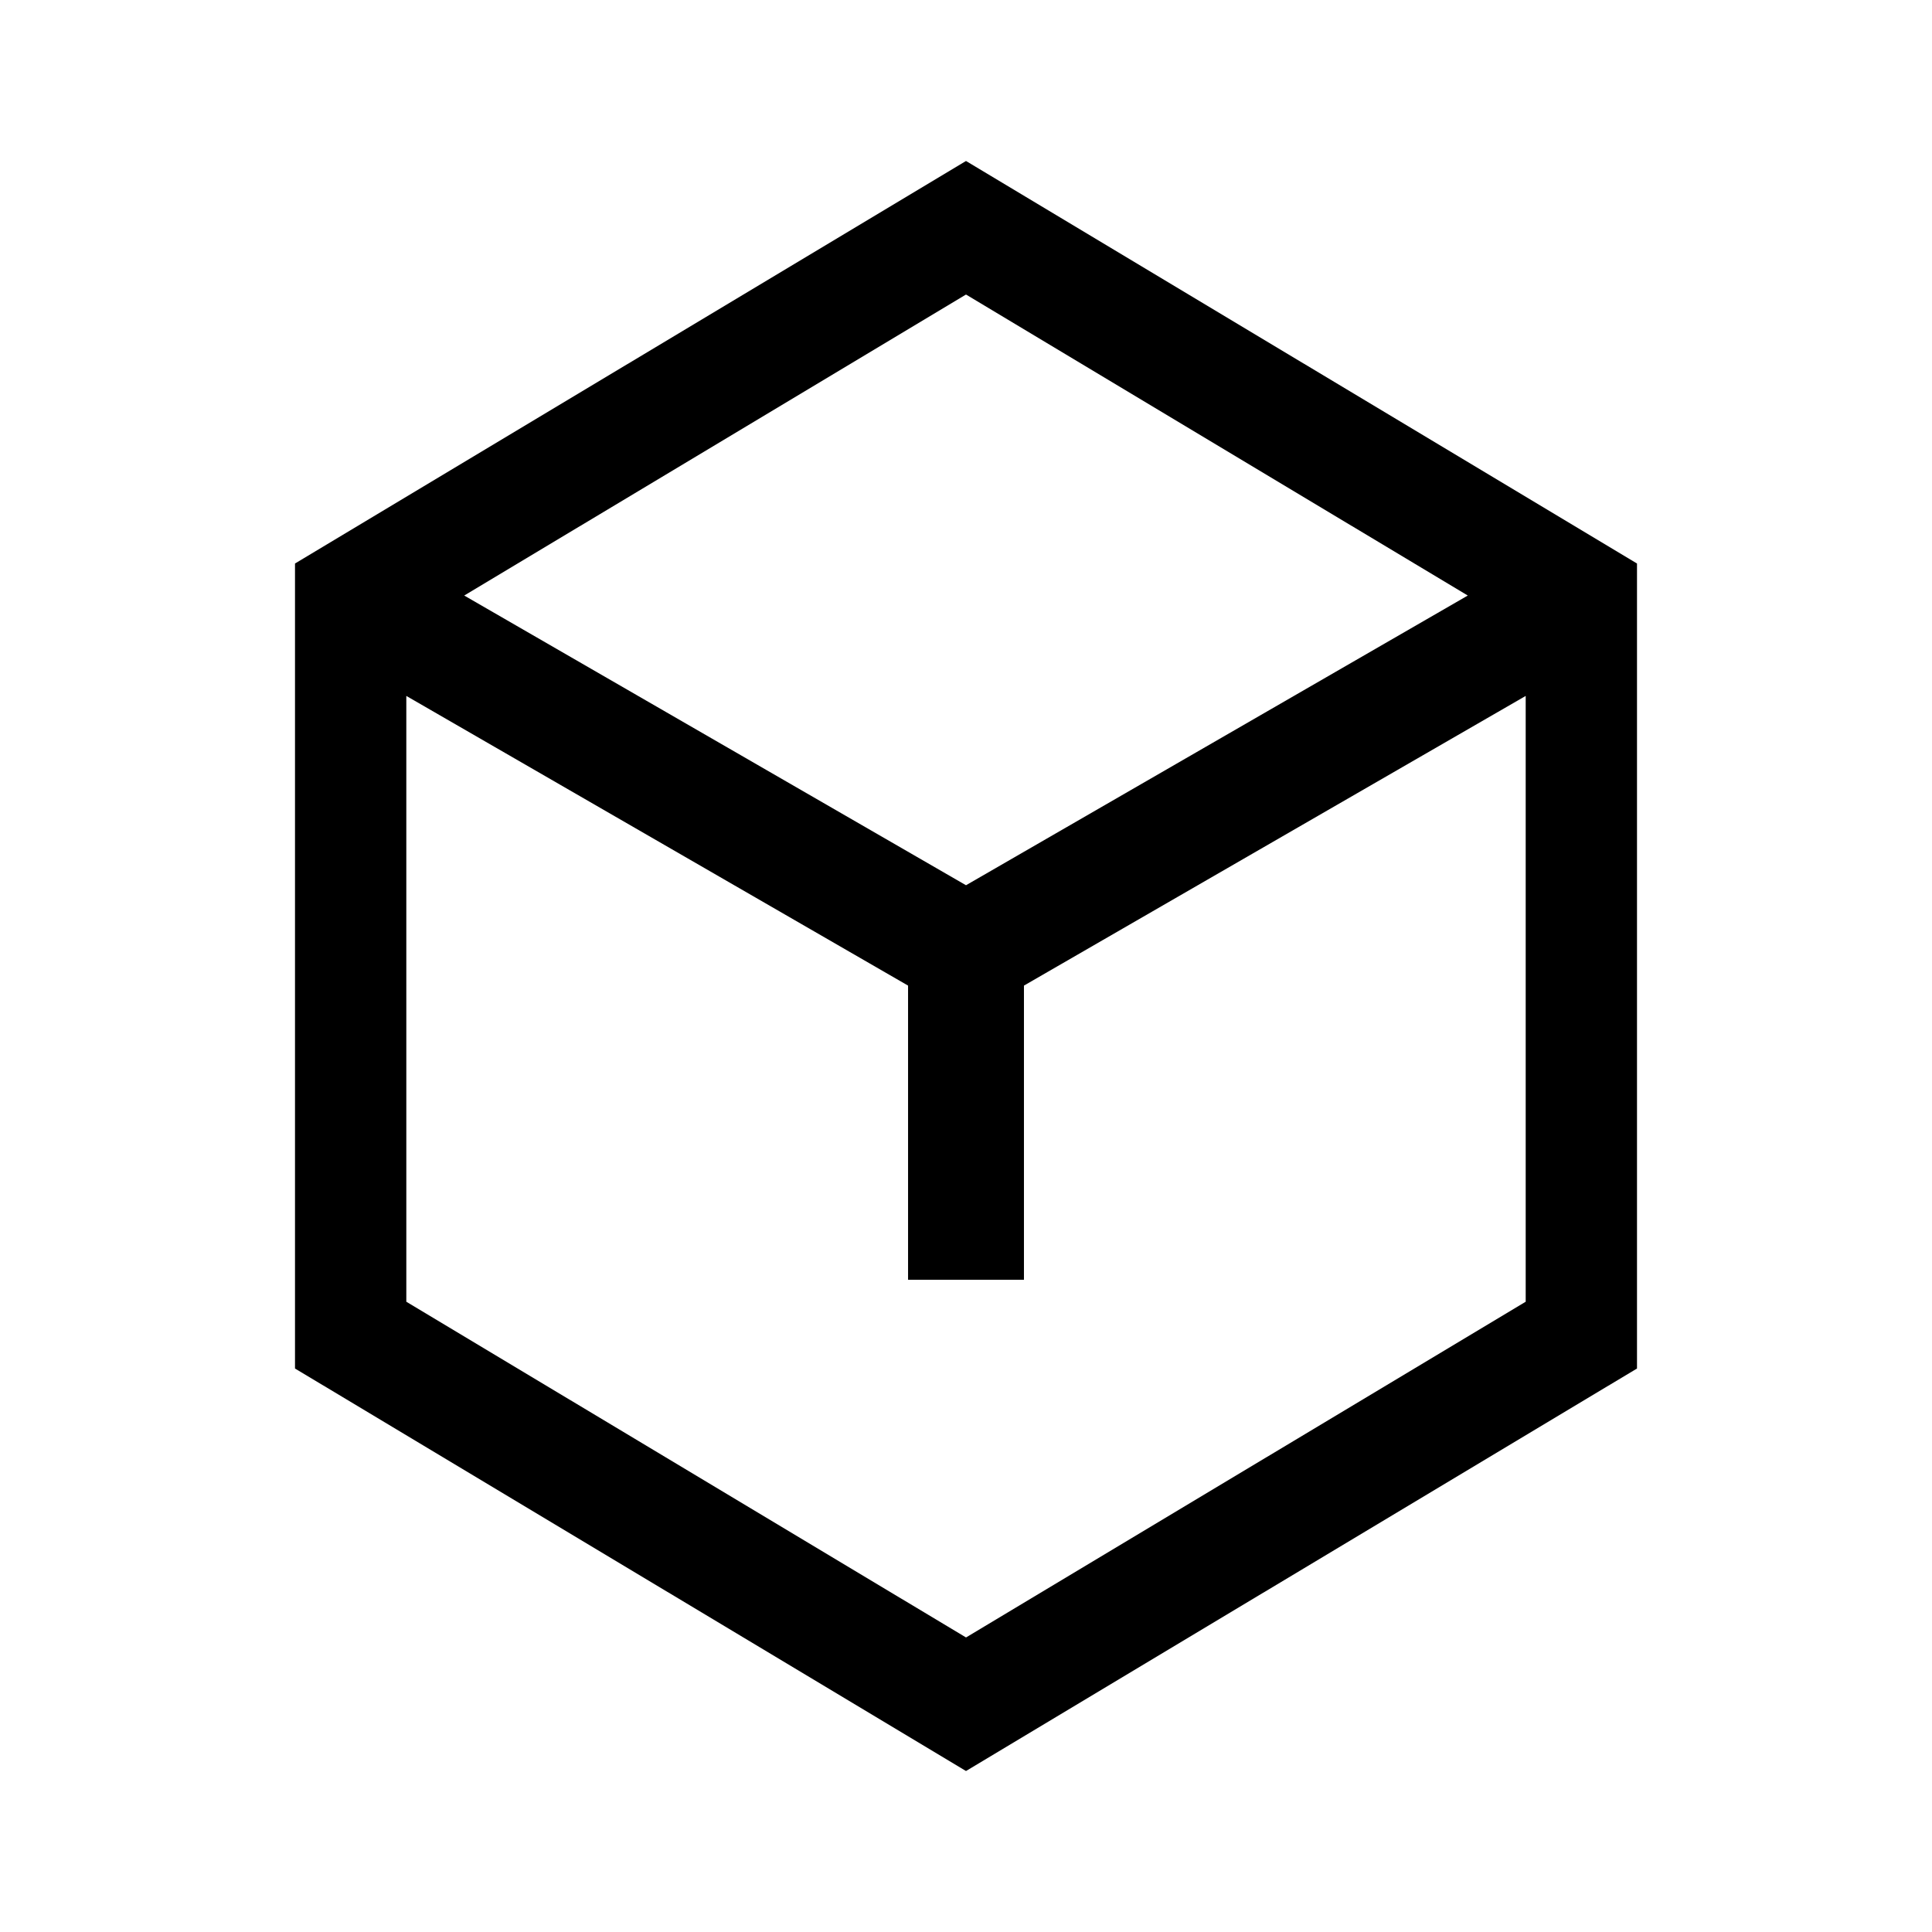 <svg version="1.1" viewBox="0 0 192 192" xmlns="http://www.w3.org/2000/svg"><path d="m96 16-66.683 40v80.001l66.683 40 66.683-40v-80.001zm0 13.271 49.866 29.913-49.865 28.79-49.867-28.79zm-55.621 39.889 49.863 28.788v29.232h11.517v-29.232l49.863-28.788v60.205l-55.621 33.364-55.621-33.364z"/></svg>
